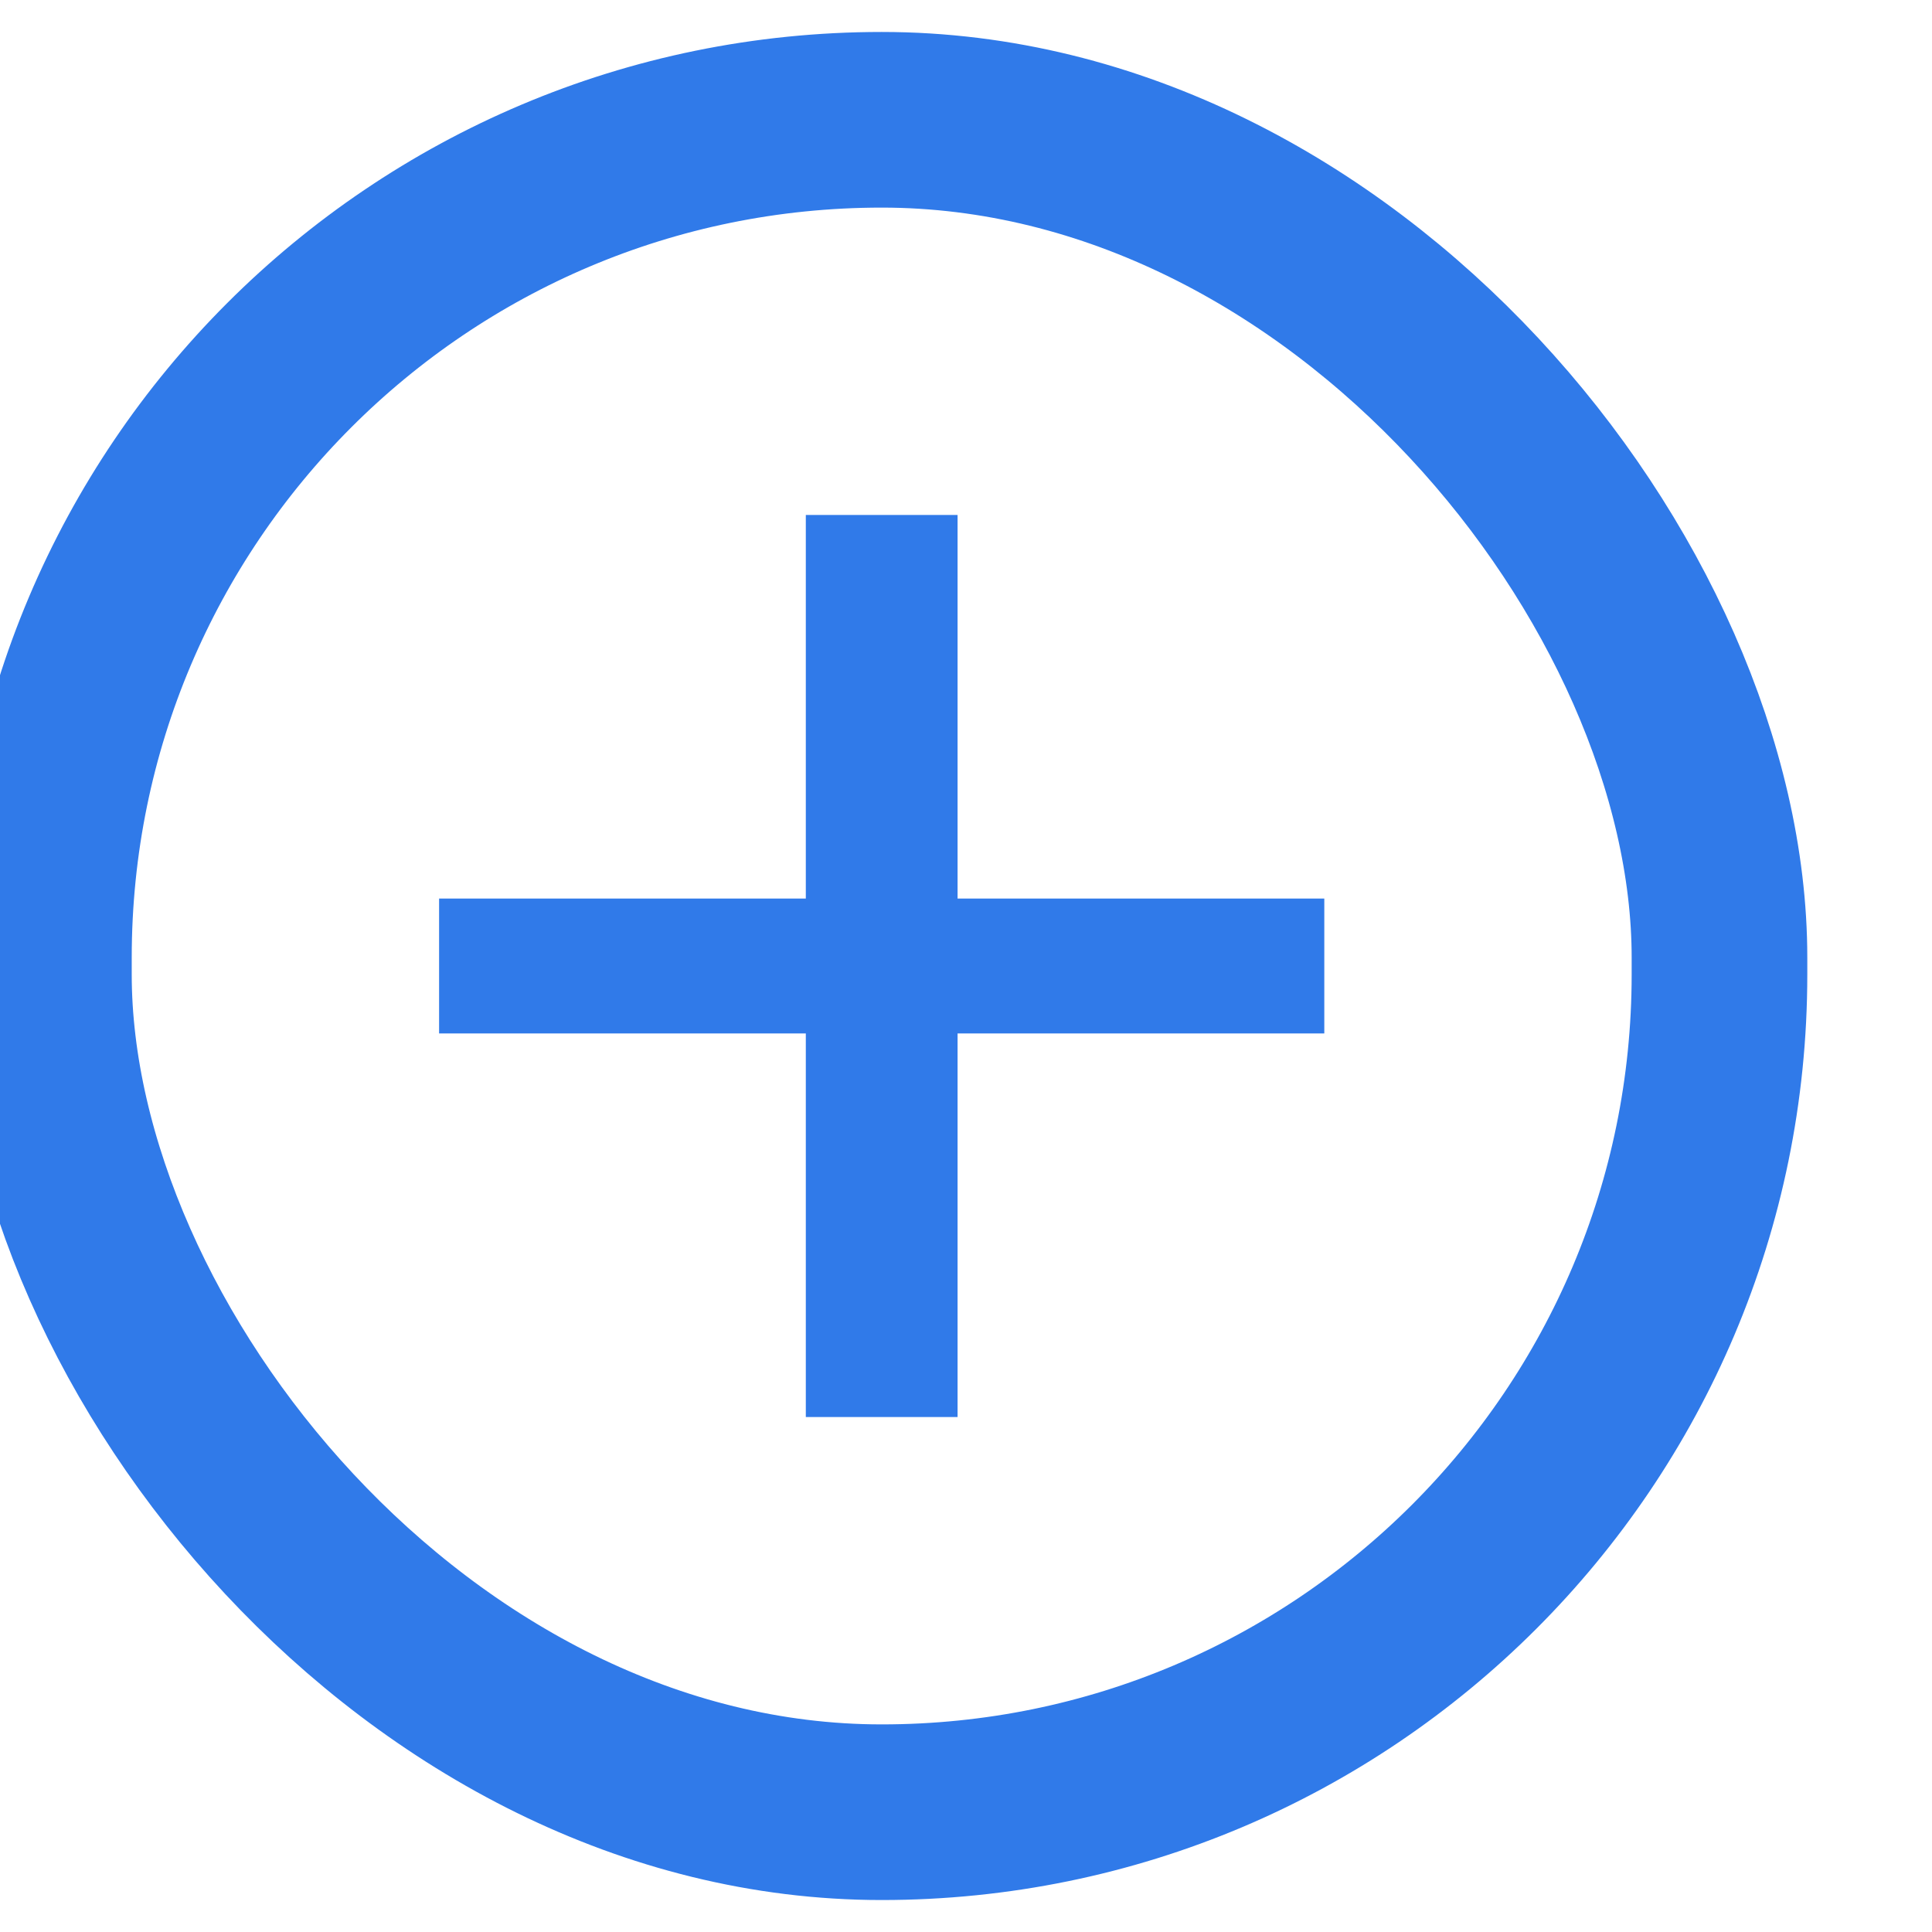 <svg width="11" height="11" viewBox="0 0 11 11" fill="none" xmlns="http://www.w3.org/2000/svg">
<path d="M4.588 8.068V5.884H2.5V5.116H4.588V2.932H5.452V5.116H7.54V5.884H5.452V8.068H4.588Z" fill="#307AE9"/>
<rect x="0.25" y="0.682" width="9.54" height="9.636" rx="4.77" stroke="#307AE9" strokeWidth="0.5"/>
</svg>
